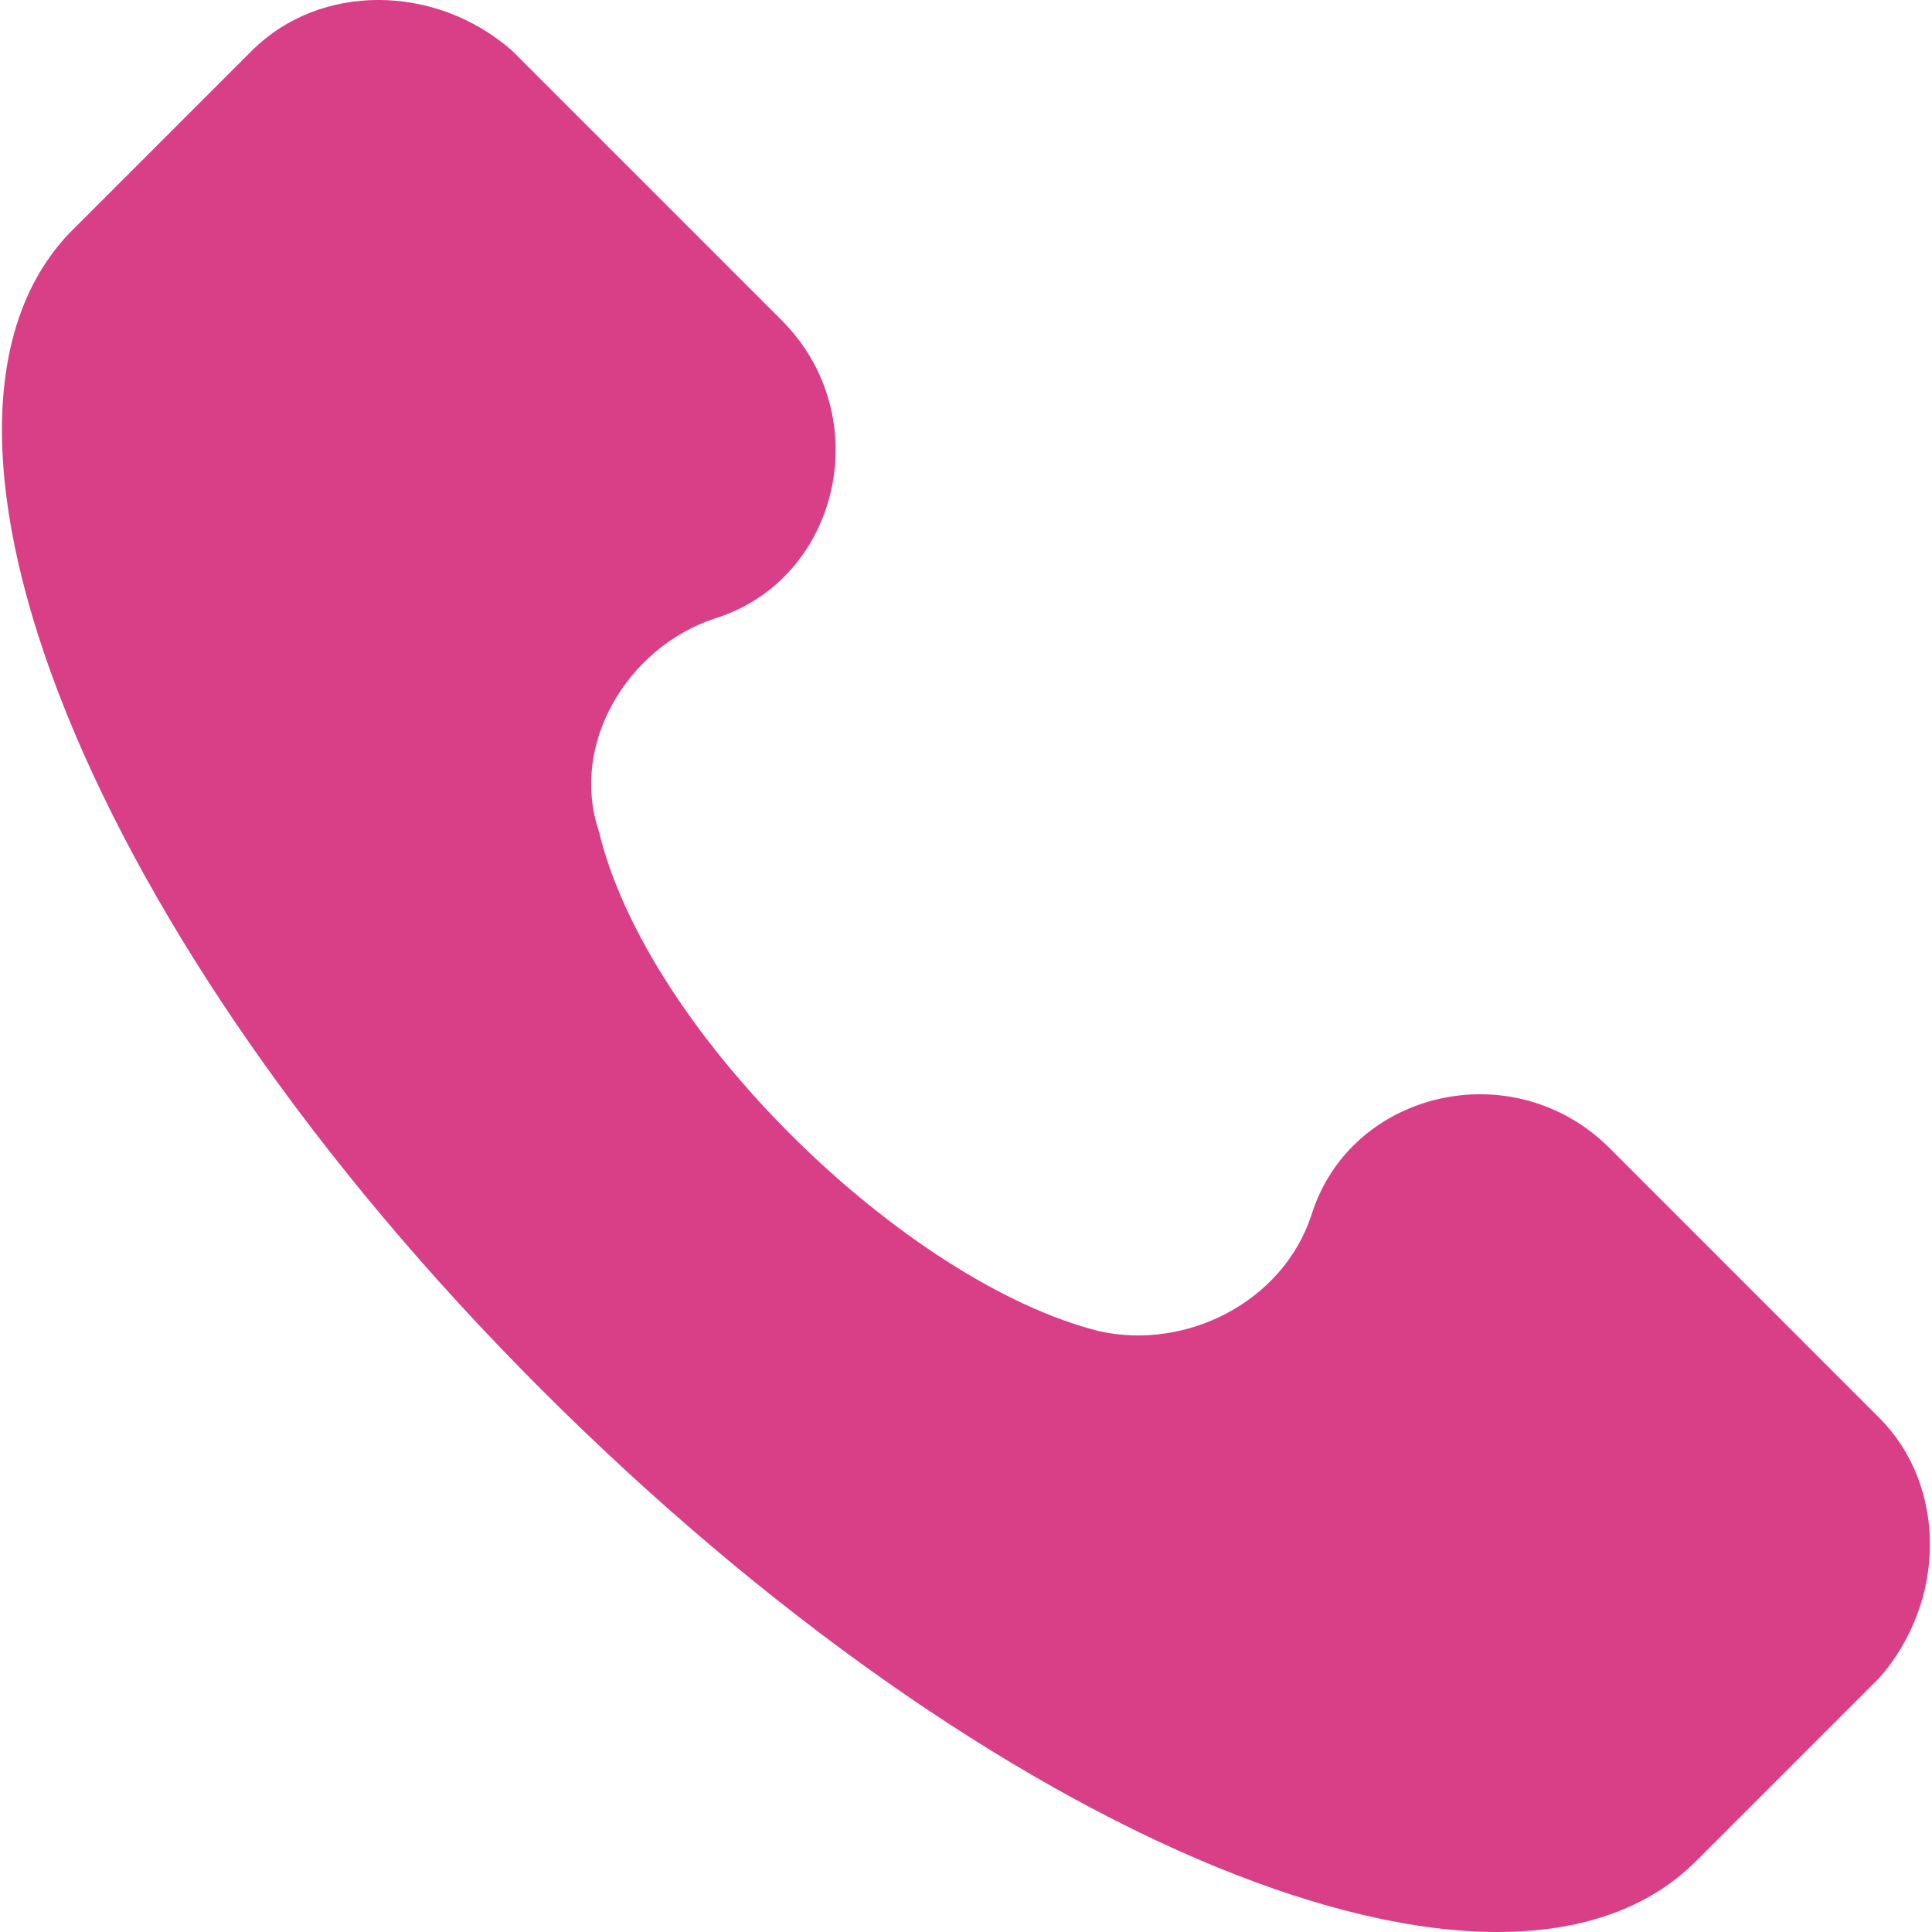 <svg width="23" height="23" viewBox="0 0 23 23" fill="none" xmlns="http://www.w3.org/2000/svg">
<path d="M22.373 16.88L19.164 13.67C18.017 12.524 16.069 12.982 15.61 14.472C15.266 15.504 14.12 16.077 13.088 15.848C10.795 15.275 7.7 12.294 7.127 9.887C6.783 8.855 7.471 7.709 8.503 7.365C9.993 6.907 10.451 4.958 9.305 3.812L6.095 0.602C5.178 -0.201 3.803 -0.201 3 0.602L0.822 2.78C-1.356 5.072 1.052 11.148 6.439 16.536C11.827 21.924 17.903 24.445 20.195 22.153L22.373 19.975C23.176 19.058 23.176 17.682 22.373 16.88Z" fill="#D93F87"/>
</svg>

